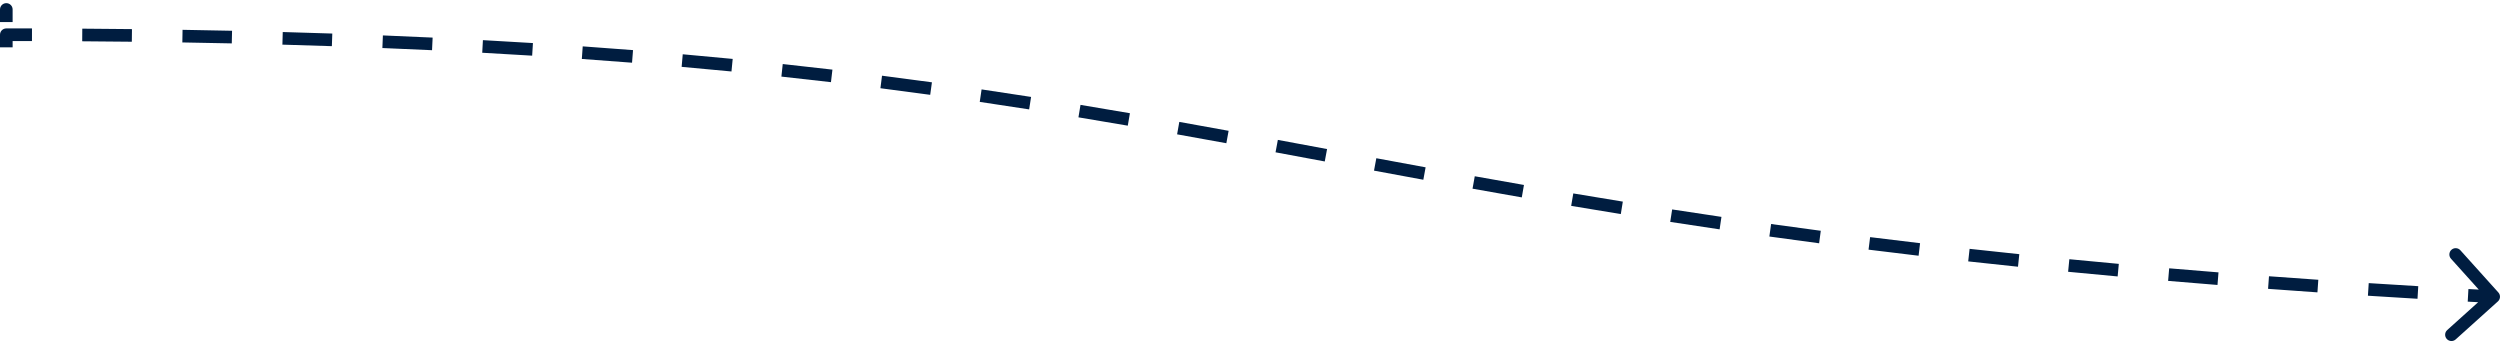 <svg width="396" height="55" viewBox="0 0 396 55" fill="none" xmlns="http://www.w3.org/2000/svg">
<path d="M2 5.5C2 4.948 1.552 4.5 1 4.5C0.448 4.5 0 4.948 0 5.5H2ZM2 1.5C2 0.948 1.552 0.5 1 0.5C0.448 0.5 0 0.948 0 1.5H2ZM395.669 47.743C396.079 47.374 396.113 46.742 395.743 46.331L389.723 39.641C389.353 39.231 388.721 39.197 388.311 39.567C387.9 39.936 387.867 40.569 388.236 40.979L393.588 46.926L387.641 52.277C387.231 52.647 387.197 53.279 387.567 53.689C387.936 54.1 388.569 54.133 388.979 53.764L395.669 47.743ZM1 4.5C0.448 4.5 0 4.948 0 5.5C0 6.052 0.448 6.5 1 6.5V4.5ZM0 1.5V3.5H2V1.5H0ZM0 5.5V7.5H2V5.5H0ZM1 6.5C2.364 6.5 3.718 6.501 5.063 6.504L5.067 4.504C3.721 4.501 2.365 4.5 1 4.5V6.5ZM13.021 6.54C15.678 6.558 18.297 6.582 20.881 6.611L20.904 4.611C18.317 4.582 15.694 4.558 13.034 4.54L13.021 6.54ZM28.883 6.723C31.532 6.767 34.142 6.817 36.714 6.874L36.758 4.874C34.182 4.818 31.569 4.767 28.916 4.723L28.883 6.723ZM44.732 7.072C47.385 7.146 49.996 7.226 52.568 7.313L52.636 5.314C50.06 5.227 47.444 5.147 44.787 5.073L44.732 7.072ZM60.569 7.609C63.234 7.716 65.855 7.831 68.435 7.952L68.529 5.955C65.945 5.833 63.319 5.718 60.65 5.61L60.569 7.609ZM76.386 8.356C79.067 8.502 81.702 8.656 84.294 8.817L84.418 6.821C81.821 6.659 79.181 6.505 76.494 6.359L76.386 8.356ZM92.162 9.339C94.86 9.529 97.51 9.727 100.115 9.933L100.273 7.939C97.662 7.733 95.006 7.534 92.302 7.344L92.162 9.339ZM107.971 10.589C110.648 10.825 113.279 11.07 115.865 11.322L116.059 9.332C113.467 9.079 110.83 8.834 108.147 8.597L107.971 10.589ZM123.773 12.133C126.434 12.419 129.049 12.713 131.624 13.015L131.857 11.029C129.276 10.726 126.654 10.431 123.986 10.144L123.773 12.133ZM139.459 13.975C142.127 14.315 144.754 14.664 147.345 15.021L147.617 13.039C145.021 12.682 142.387 12.332 139.712 11.991L139.459 13.975ZM155.192 16.139C157.832 16.529 160.438 16.925 163.015 17.329L163.325 15.353C160.742 14.949 158.13 14.551 155.484 14.161L155.192 16.139ZM170.825 18.586C173.451 19.02 176.054 19.46 178.64 19.906L178.979 17.935C176.389 17.488 173.782 17.047 171.151 16.613L170.825 18.586ZM186.453 21.278C189.061 21.743 191.658 22.213 194.253 22.688L194.613 20.721C192.016 20.246 189.415 19.775 186.804 19.309L186.453 21.278ZM202.046 24.125C204.638 24.606 207.234 25.09 209.841 25.576L210.208 23.61C207.601 23.124 205.004 22.64 202.411 22.159L202.046 24.125ZM217.644 27.029C220.228 27.509 222.83 27.99 225.456 28.472L225.817 26.505C223.193 26.023 220.592 25.543 218.009 25.063L217.644 27.029ZM233.249 29.886C235.819 30.348 238.418 30.808 241.051 31.268L241.395 29.297C238.766 28.839 236.17 28.378 233.602 27.918L233.249 29.886ZM248.875 32.61C251.457 33.045 254.076 33.479 256.736 33.909L257.055 31.935C254.4 31.505 251.786 31.073 249.208 30.638L248.875 32.61ZM264.563 35.149C267.128 35.546 269.735 35.941 272.386 36.331L272.678 34.353C270.031 33.963 267.43 33.569 264.869 33.173L264.563 35.149ZM280.266 37.464C282.849 37.825 285.476 38.183 288.149 38.537L288.412 36.554C285.743 36.201 283.121 35.844 280.543 35.483L280.266 37.464ZM295.978 39.545C298.576 39.869 301.217 40.19 303.906 40.507L304.14 38.52C301.456 38.205 298.819 37.884 296.227 37.56L295.978 39.545ZM311.764 41.404C314.348 41.69 316.976 41.972 319.65 42.25L319.856 40.261C317.187 39.984 314.564 39.702 311.984 39.416L311.764 41.404ZM327.59 43.05C330.164 43.3 332.779 43.547 335.437 43.789L335.619 41.797C332.965 41.555 330.353 41.309 327.784 41.059L327.59 43.05ZM343.429 44.493C345.996 44.712 348.603 44.927 351.251 45.137L351.41 43.144C348.765 42.933 346.162 42.719 343.598 42.501L343.429 44.493ZM359.261 45.752C361.83 45.942 364.437 46.129 367.082 46.311L367.22 44.316C364.577 44.134 361.974 43.947 359.408 43.758L359.261 45.752ZM375.078 46.842C377.66 47.007 380.278 47.169 382.933 47.326L383.051 45.33C380.399 45.172 377.785 45.011 375.206 44.846L375.078 46.842ZM390.887 47.78C392.231 47.854 393.585 47.927 394.947 47.999L395.053 46.001C393.691 45.93 392.339 45.857 390.997 45.783L390.887 47.78Z" fill="#001D40"/>
</svg>
